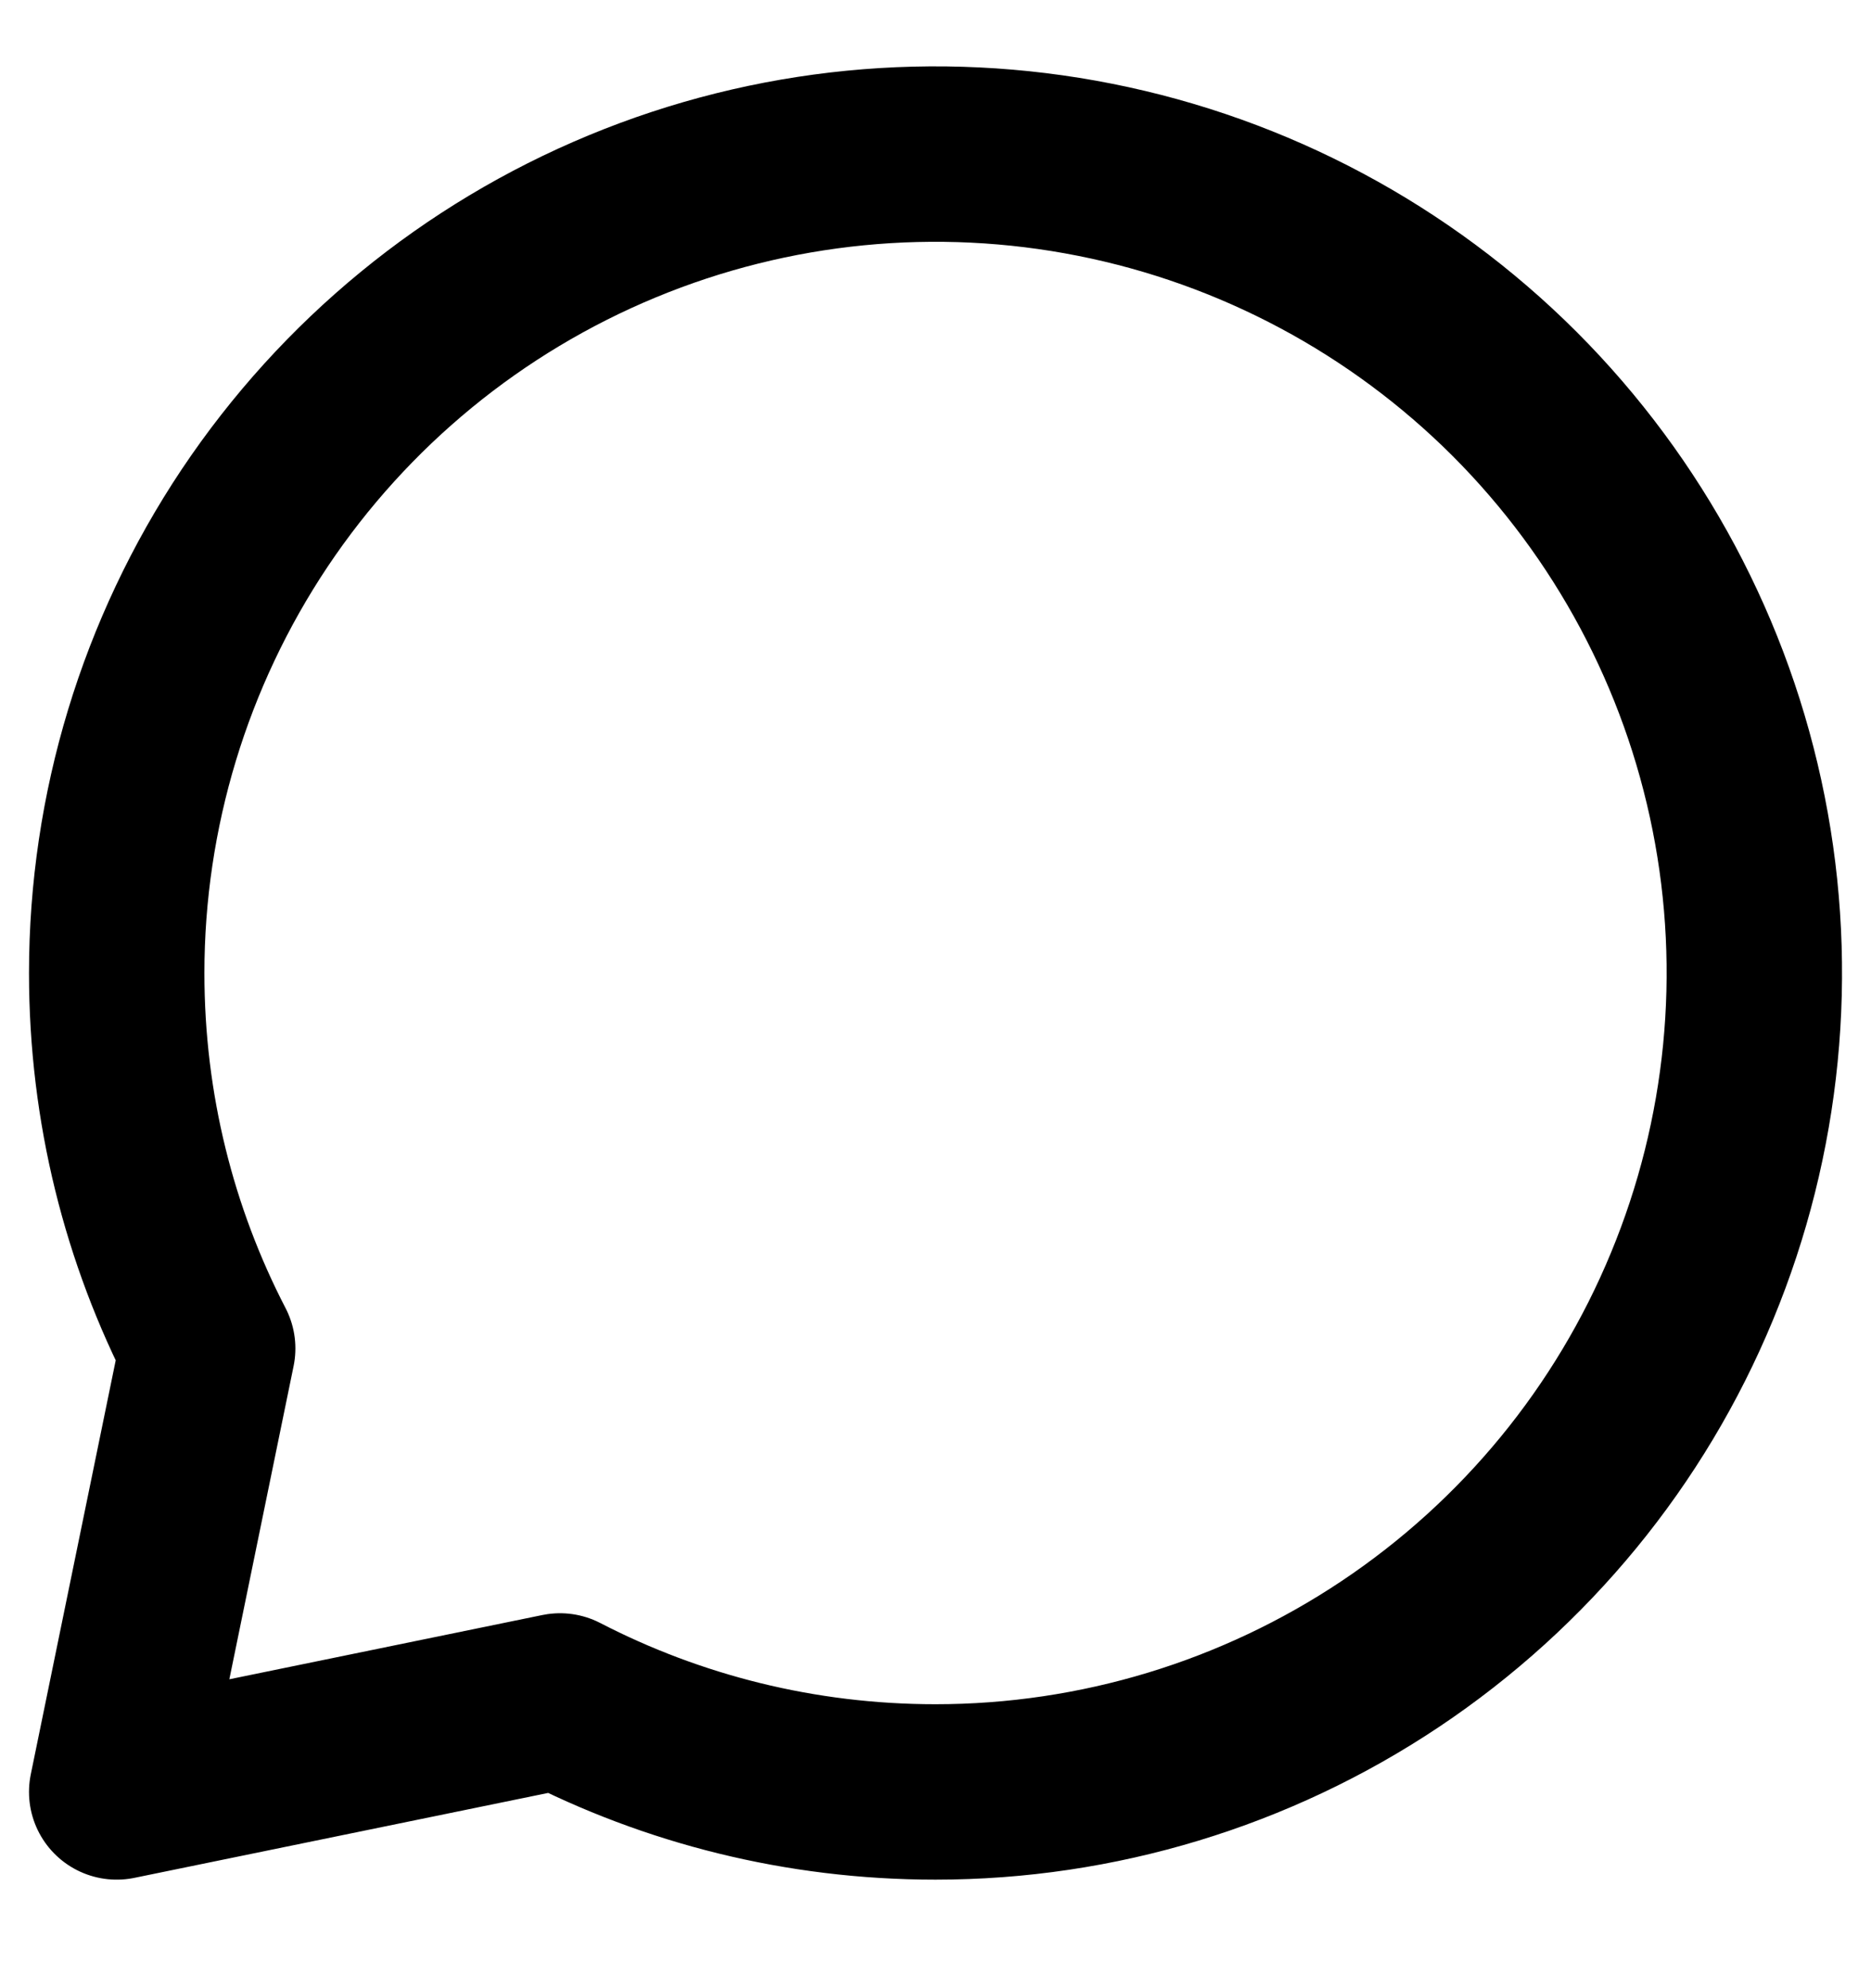 <svg width="16" height="17" viewBox="0 0 16 17" fill="none" xmlns="http://www.w3.org/2000/svg">
<path d="M8 15.322C9.385 15.322 10.739 14.911 11.89 14.142C13.042 13.372 13.94 12.279 14.469 10.999C14.999 9.72 15.138 8.312 14.868 6.954C14.598 5.595 13.931 4.348 12.952 3.368C11.972 2.389 10.725 1.722 9.366 1.452C8.008 1.182 6.6 1.32 5.321 1.85C4.041 2.38 2.948 3.278 2.178 4.429C1.409 5.581 0.998 6.935 0.998 8.32C0.998 9.477 1.278 10.568 1.776 11.53L0.998 15.322L4.789 14.544C5.751 15.041 6.843 15.322 8 15.322Z" stroke="currentColor" stroke-width="1.5" stroke-linecap="round" stroke-linejoin="round"/>
</svg>
